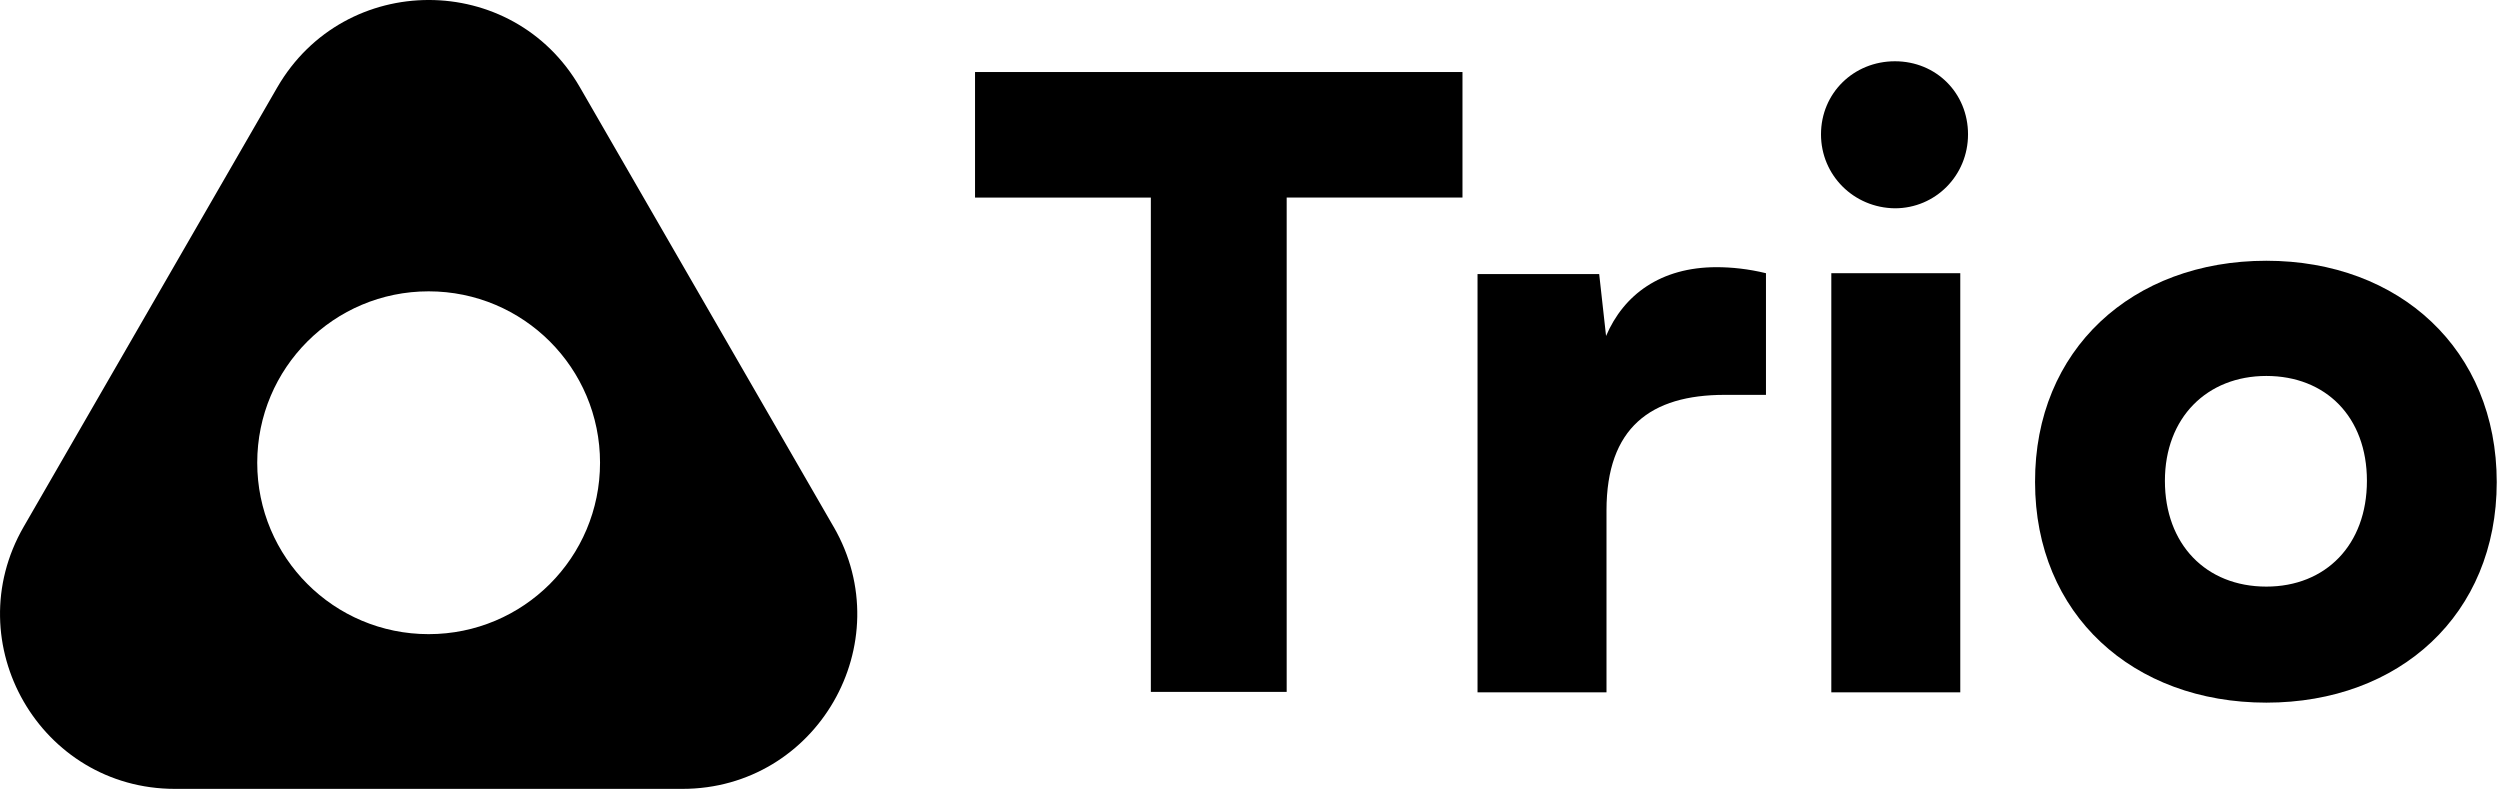 <svg width="681" height="215" viewBox="0 0 681 215" fill="none" xmlns="http://www.w3.org/2000/svg">
<g clip-path="url(#clip0_67_134)">
<path d="M265.48 19.62H398.38V53.81H350.49V188.47H313.49V53.82H265.6V19.62H265.48Z" fill="black"/>
<path d="M481.05 107.56H469.81C449.67 107.56 437.61 116.46 437.61 139.06V188.59H402.48V74.66H435.62L437.49 91.52C442.29 80.28 452.36 72.78 467.58 72.78C471.68 72.78 476.25 73.25 481.05 74.42V107.56Z" fill="black"/>
<path d="M496.04 36.6C496.04 25.36 504.94 16.69 516.18 16.69C527.42 16.69 536.09 25.36 536.09 36.6C536.09 47.84 527.19 56.74 516.18 56.74C504.94 56.62 496.04 47.72 496.04 36.6ZM498.85 74.42H533.98V188.59H498.85V74.42Z" fill="black"/>
<path d="M617.35 71.03C653.65 71.03 680.11 95.27 680.11 131.33C680.11 167.39 653.65 191.4 617.35 191.4C581.05 191.4 554.35 167.4 554.35 131.33C554.23 95.26 580.81 71.03 617.35 71.03ZM617.35 159.79C633.51 159.79 644.75 148.43 644.75 130.98C644.75 113.53 633.51 102.41 617.35 102.41C601.19 102.41 589.72 113.77 589.72 130.98C589.72 148.19 600.84 159.79 617.35 159.79Z" fill="black"/>
<path d="M227.08 143.51L157.97 23.78C139.69 -7.93 93.93 -7.93 75.54 23.78L6.44 143.51C-11.84 175.22 10.99 214.89 47.66 214.89H185.87C222.54 214.89 245.37 175.22 227.09 143.51H227.08ZM116.76 172.74C90.94 172.74 70.07 151.87 70.07 126.05C70.07 100.23 90.94 79.36 116.76 79.36C142.58 79.36 163.45 100.23 163.45 126.05C163.45 151.87 142.58 172.74 116.76 172.74Z" fill="black"/>
</g>
<defs>
<clipPath id="clip0_67_134">
<rect width="680.11" height="214.88" fill="white"/>
</clipPath>
</defs>
</svg>
